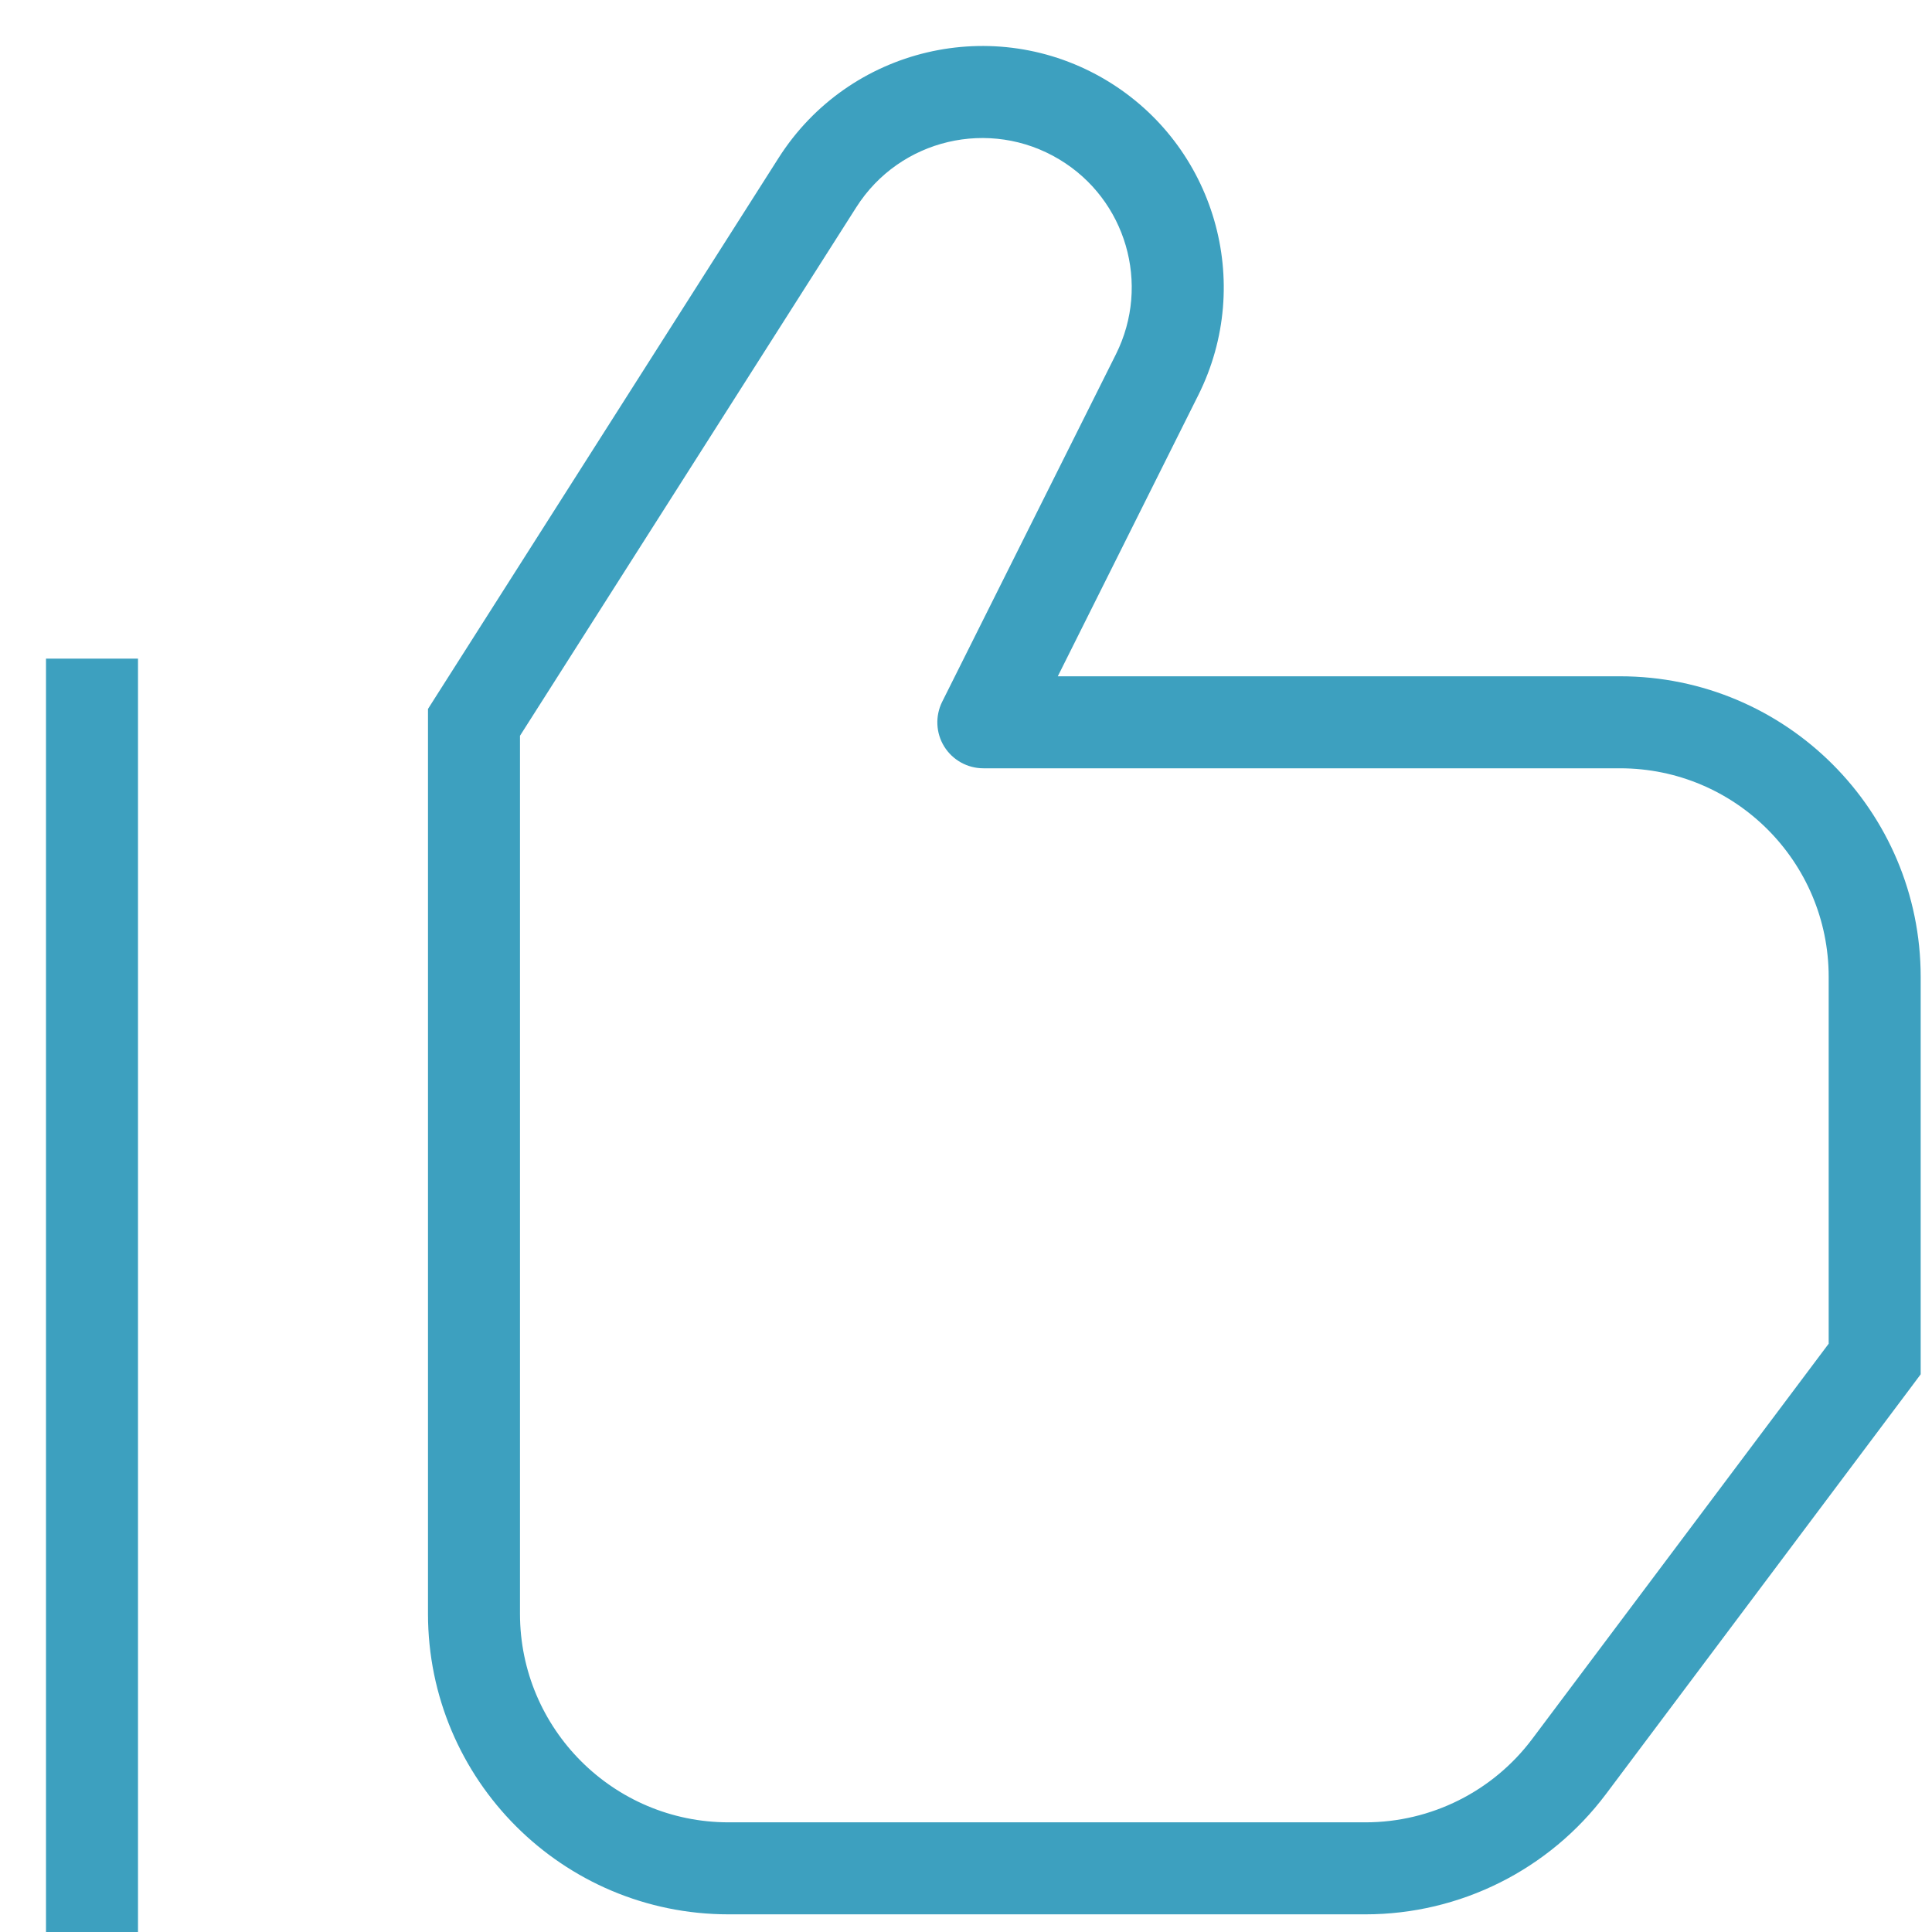 <svg width="21" height="21" viewBox="0 0 21 21" fill="none" xmlns="http://www.w3.org/2000/svg">
<path d="M5.152 7.851L4.73 7.583L4.652 7.706V7.851H5.152ZM8.886 1.984L9.308 2.252L8.886 1.984ZM12.577 4.074L12.13 3.85V3.85L12.577 4.074ZM10.689 7.851L10.241 7.628C10.164 7.783 10.172 7.967 10.263 8.114C10.354 8.261 10.515 8.351 10.689 8.351V7.851ZM20.377 14.772L20.777 15.072L20.877 14.938V14.772H20.377ZM17.055 19.201L17.456 19.501L17.055 19.201ZM11.77 1.303L12.028 0.874V0.874L11.77 1.303ZM0.5 7.159V21H1.5V7.159H0.5ZM5.574 8.12L9.308 2.252L8.464 1.715L4.73 7.583L5.574 8.12ZM12.13 3.85L10.241 7.628L11.136 8.075L13.024 4.297L12.13 3.85ZM10.689 8.351H17.609V7.351H10.689V8.351ZM19.877 10.619V14.772H20.877V10.619H19.877ZM19.977 14.472L16.655 18.901L17.456 19.501L20.777 15.072L19.977 14.472ZM14.841 19.808H7.92V20.808H14.841V19.808ZM5.652 17.54V7.851H4.652V17.54H5.652ZM17.609 8.351C18.862 8.351 19.877 9.367 19.877 10.619H20.877C20.877 8.814 19.414 7.351 17.609 7.351V8.351ZM7.92 19.808C6.668 19.808 5.652 18.793 5.652 17.54H4.652C4.652 19.345 6.115 20.808 7.92 20.808V19.808ZM11.513 1.732C12.241 2.168 12.509 3.091 12.13 3.85L13.024 4.297C13.638 3.071 13.203 1.58 12.028 0.874L11.513 1.732ZM16.655 18.901C16.227 19.472 15.555 19.808 14.841 19.808V20.808C15.87 20.808 16.838 20.324 17.456 19.501L16.655 18.901ZM9.308 2.252C9.78 1.51 10.758 1.279 11.513 1.732L12.028 0.874C10.808 0.142 9.228 0.516 8.464 1.715L9.308 2.252Z" fill="#3DA0BF"/>
</svg>
